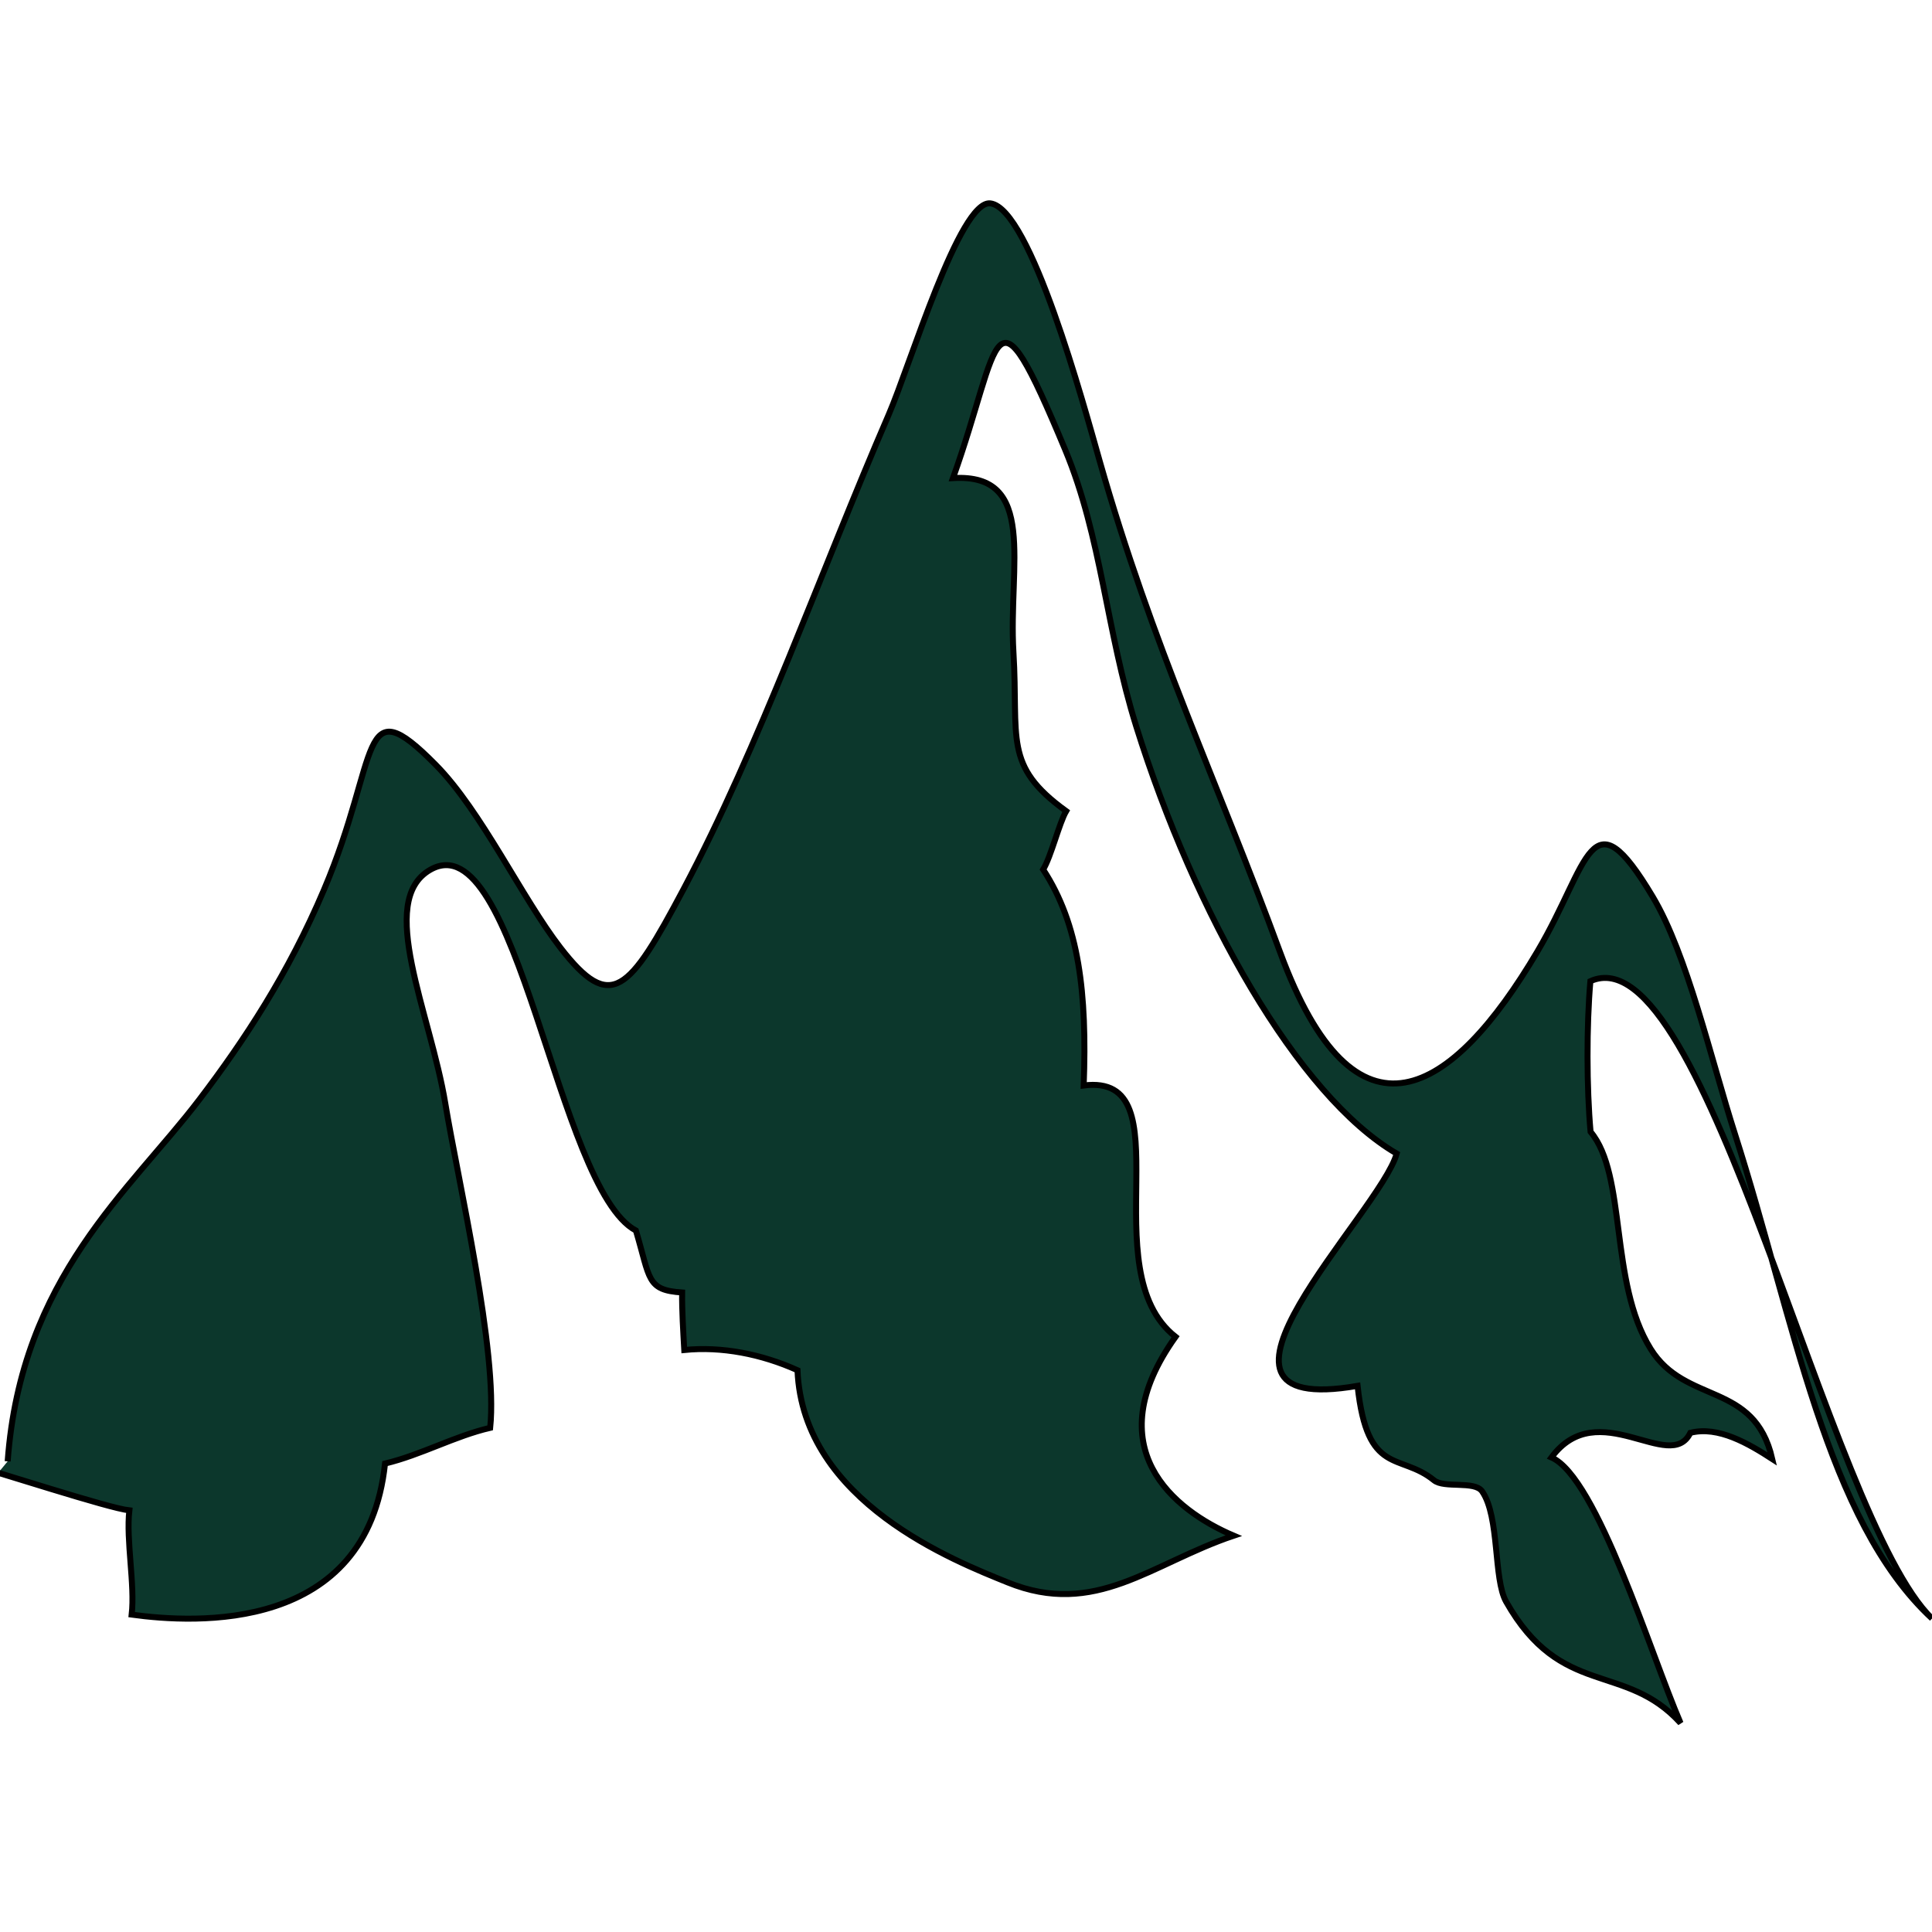 <svg width="323.063" height="323" xmlns="http://www.w3.org/2000/svg">

 <g>
  <title>background</title>
  <rect fill="none" id="canvas_background" height="325" width="325.063" y="-1" x="-1"/>
 </g>
 <g>
  <title>Layer 1</title>
  <path stroke="null" id="svg_1" d="m-3,249.559c-45.543,-20.118 17.717,2.287 24.63,3c-0.574,4.994 0.96,12.431 0.389,17.434c10.599,1.456 39.344,3.176 42.363,-25.262c5.99,-1.422 11.686,-4.613 17.584,-5.972c1.33,-12.694 -5.355,-41.211 -7.507,-54.257c-2.495,-15.109 -11.556,-33.805 -2.566,-39.031c14.63,-8.508 21.215,53.256 34.441,60.297c2.422,8.106 1.748,9.967 7.729,10.359c-0.04,2.99 0.19,6.587 0.358,9.616c6.25,-0.63 12.903,0.67 18.934,3.381c0.874,22.056 26.472,31.957 35.108,35.465c14.737,5.99 24.03,-3.161 37.833,-7.799c-10.036,-4.27 -22.997,-14.679 -9.725,-33.256c-14.236,-11.176 1.863,-44.222 -15.36,-42.022c0.583,-15.489 -0.779,-26.945 -6.777,-36.115c1.315,-2.138 2.688,-7.794 3.847,-9.767c-10.596,-7.666 -7.943,-12.054 -8.819,-26.606c-0.871,-14.482 4.101,-29.945 -10.107,-29.081c8.232,-22.953 6.352,-34.546 18.776,-4.701c6.091,14.637 6.806,30.023 11.865,46.217c9.777,31.258 27.006,61.797 43.555,71.437c-2.682,9.831 -38.461,44.372 -6.541,38.841c1.638,15.192 7.06,11.136 12.771,15.787c1.713,1.402 6.789,0.034 8.052,1.847c2.964,4.261 1.875,14.679 4.014,18.455c9.2,16.256 19.813,9.997 29.175,20.302c-4.995,-11.522 -13.97,-41.109 -21.595,-44.422c7.815,-10.559 19.859,2.824 23.228,-4.114c4.678,-1.198 9.766,1.833 13.699,4.374c-3,-13.032 -14.489,-9.01 -20.338,-18.411c-6.962,-11.181 -3.951,-29.053 -10.048,-36.306c-0.663,-7.417 -0.68,-17.727 -0.029,-25.181c19.381,-8.708 39.684,89.7 57.126,106.573c-17.742,-16.452 -22.997,-49.883 -32.929,-80.941c-4.061,-12.695 -7.995,-30.065 -13.769,-39.747c-10.486,-17.572 -10.515,-5.677 -19.294,9.163c-14.247,24.095 -30.444,34.267 -43.036,0.068c-10.653,-28.943 -21.336,-51.149 -30.138,-82.041c-2.688,-9.455 -11.594,-42.32 -18.291,-43.136c-5.124,-0.62 -13.392,26.984 -17.006,35.333c-11.426,26.4 -21.642,55.491 -34.314,79.364c-9.108,17.161 -12.096,20.726 -20.572,9.775c-6.426,-8.299 -13.2,-22.838 -20.857,-30.593c-13.018,-13.185 -9.191,-1.471 -18.683,20.887c-5.961,14.041 -13.304,25.184 -20.834,35.083c-11.591,15.235 -29.818,29.738 -32.059,60.503" fill="#0C372C"/>
 </g>
</svg>